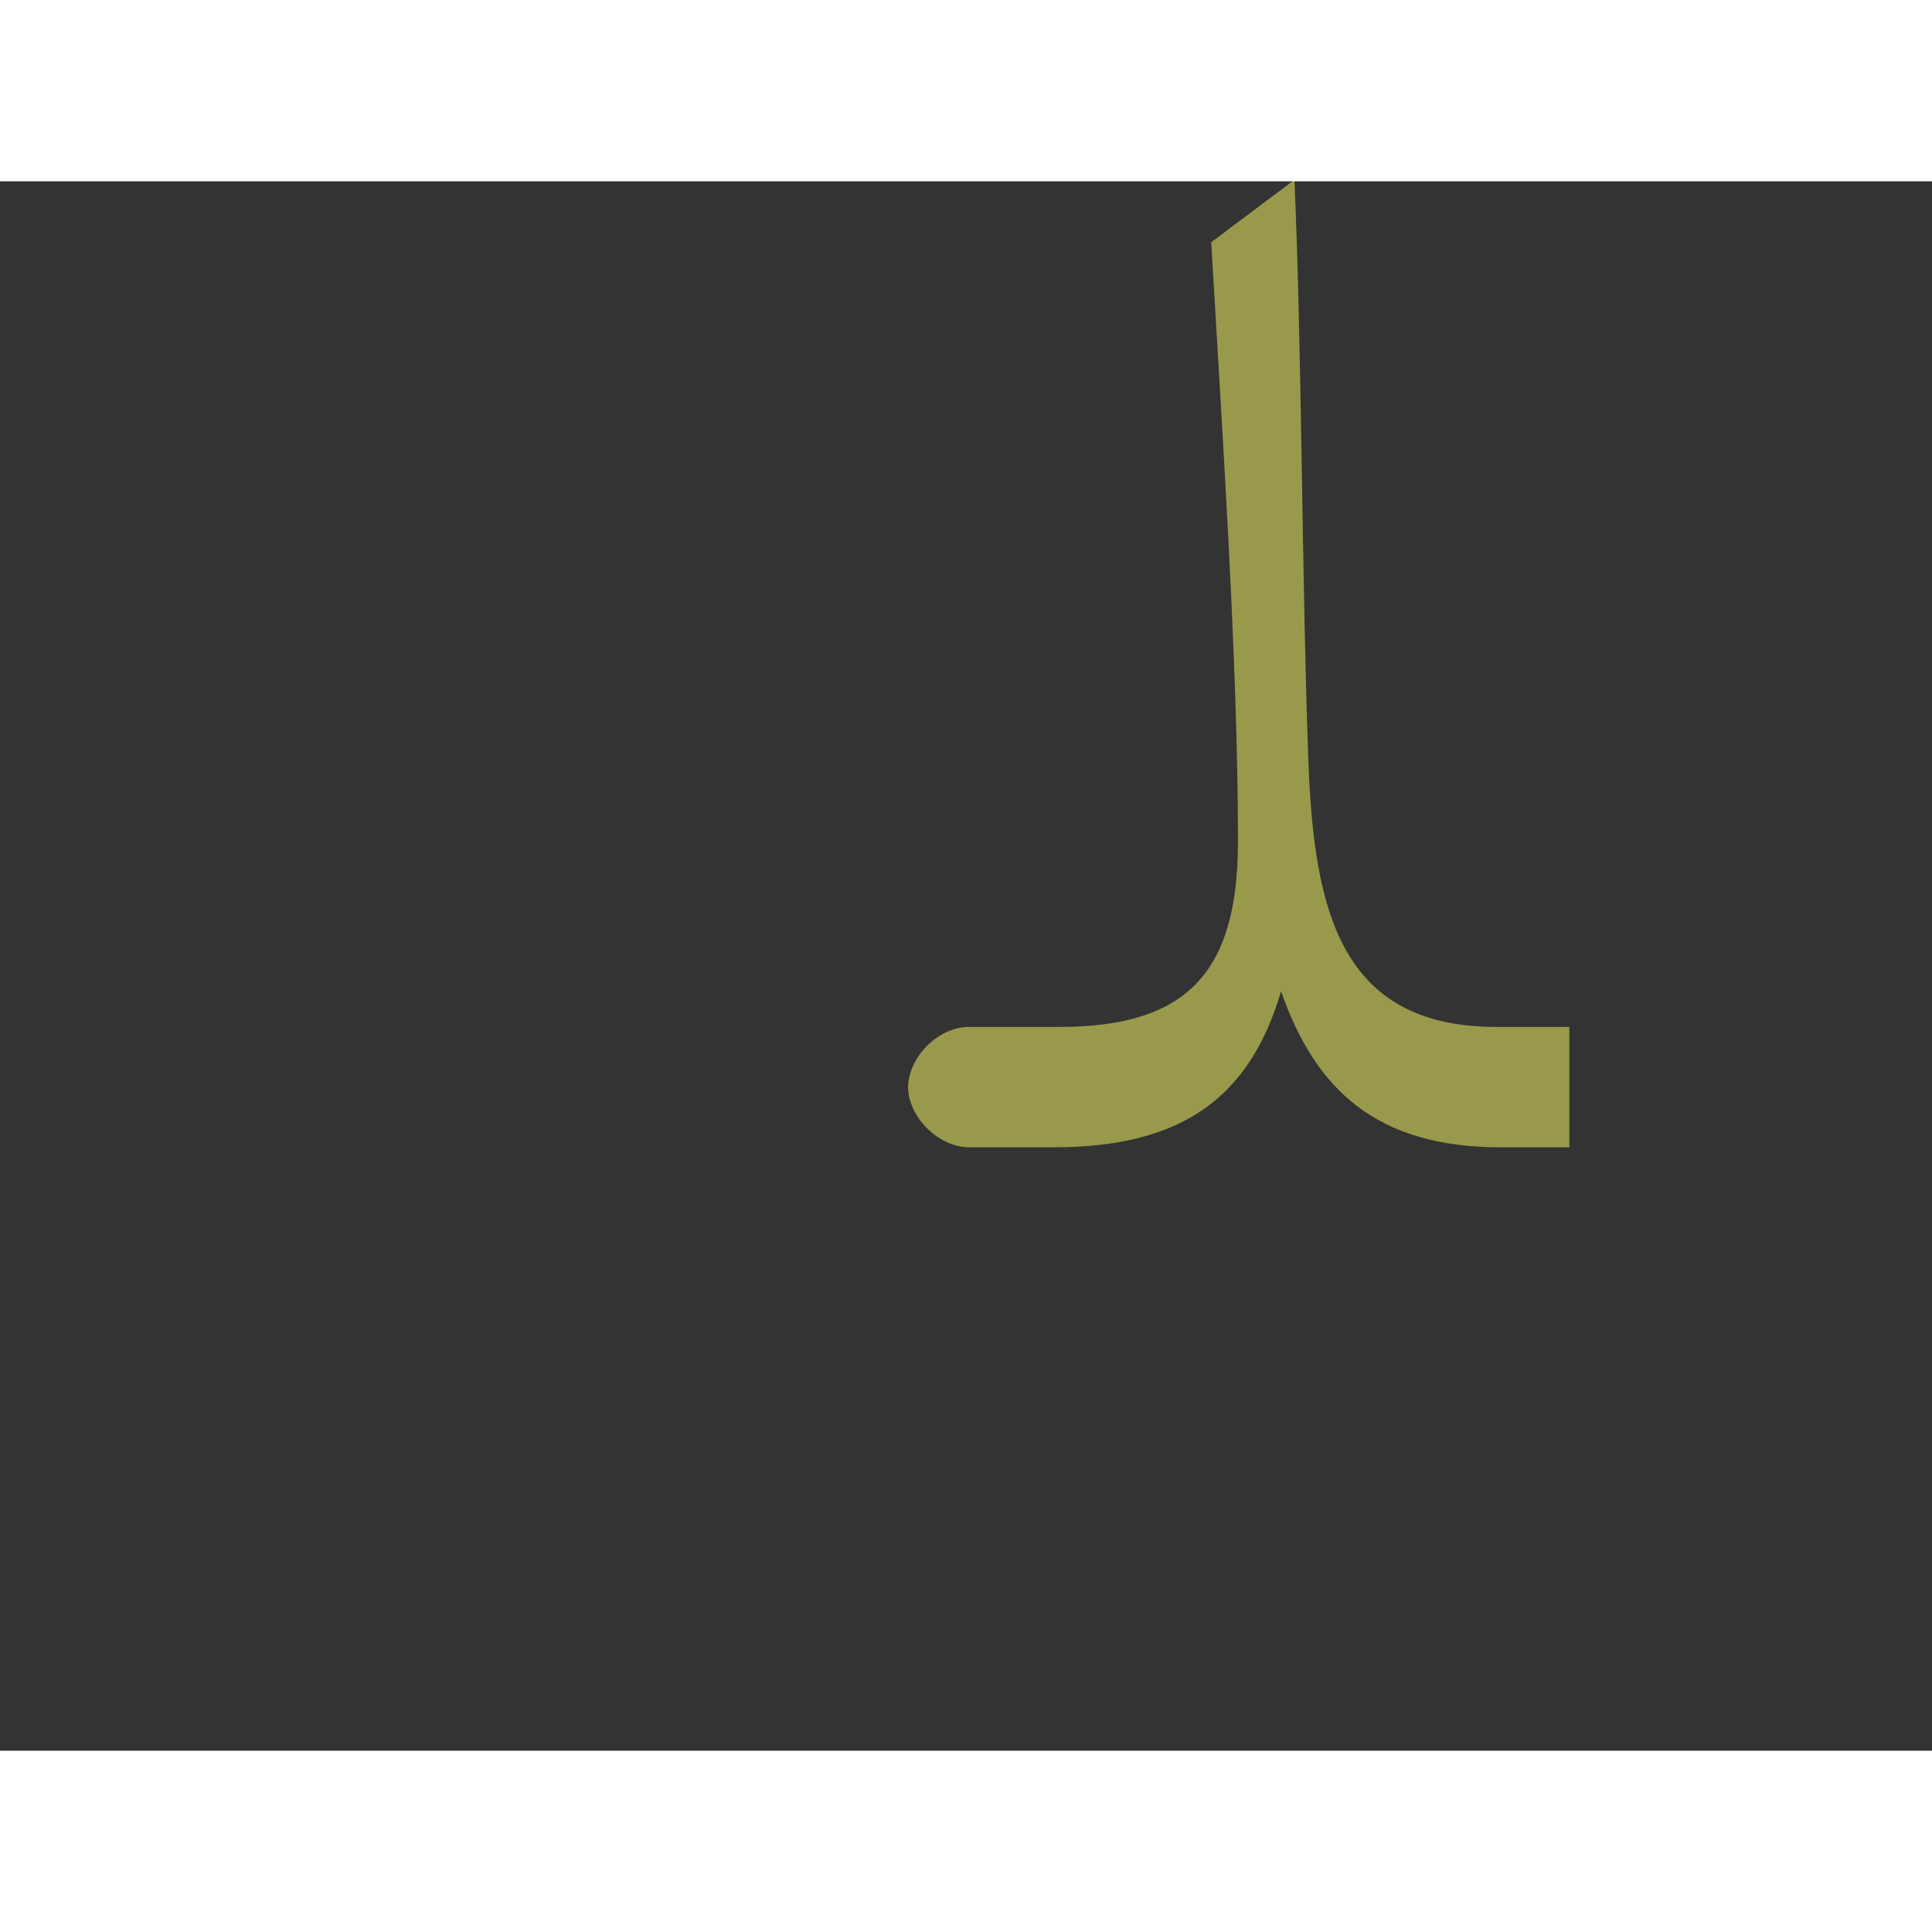<?xml version="1.0" encoding="UTF-8"?>
<!DOCTYPE svg PUBLIC "-//W3C//DTD SVG 1.0//EN" "http://www.w3.org/TR/2001/REC-SVG-20010904/DTD/svg10.dtd">
<!-- Creator: CorelDRAW -->
<svg xmlns="http://www.w3.org/2000/svg" xml:space="preserve" width="1300px" height="1300px" version="1.0" style="shape-rendering:geometricPrecision; text-rendering:geometricPrecision; image-rendering:optimizeQuality; fill-rule:evenodd; clip-rule:evenodd"
viewBox="0 0 1300 1056"
 xmlns:xlink="http://www.w3.org/1999/xlink">
 <rect x="0" y="0" width="1300" height="1056" fill="#333333" stroke="none"/>
 <defs>
  <style type="text/css">
   <![CDATA[
    .fil0 {fill:#FFFF66;fill-opacity:0.502}
   ]]>
  </style>
 </defs>
 <g id="_100:master">
  <path class="fil0" d="M668 569l0 0 45 0c87,0 120,-38 120,-125 0,-121 -11,-282 -18,-403l56 -42c5,115 5,265 9,380 3,106 18,190 127,190l49 0 0 81 -46 0c-84,0 -125,-39 -148,-105 -21,71 -66,105 -153,105l-41 0 -16 0c-20,0 -41,-20 -41,-41 1,-21 21,-40 41,-40l16 0z"/>
 </g>
</svg>
